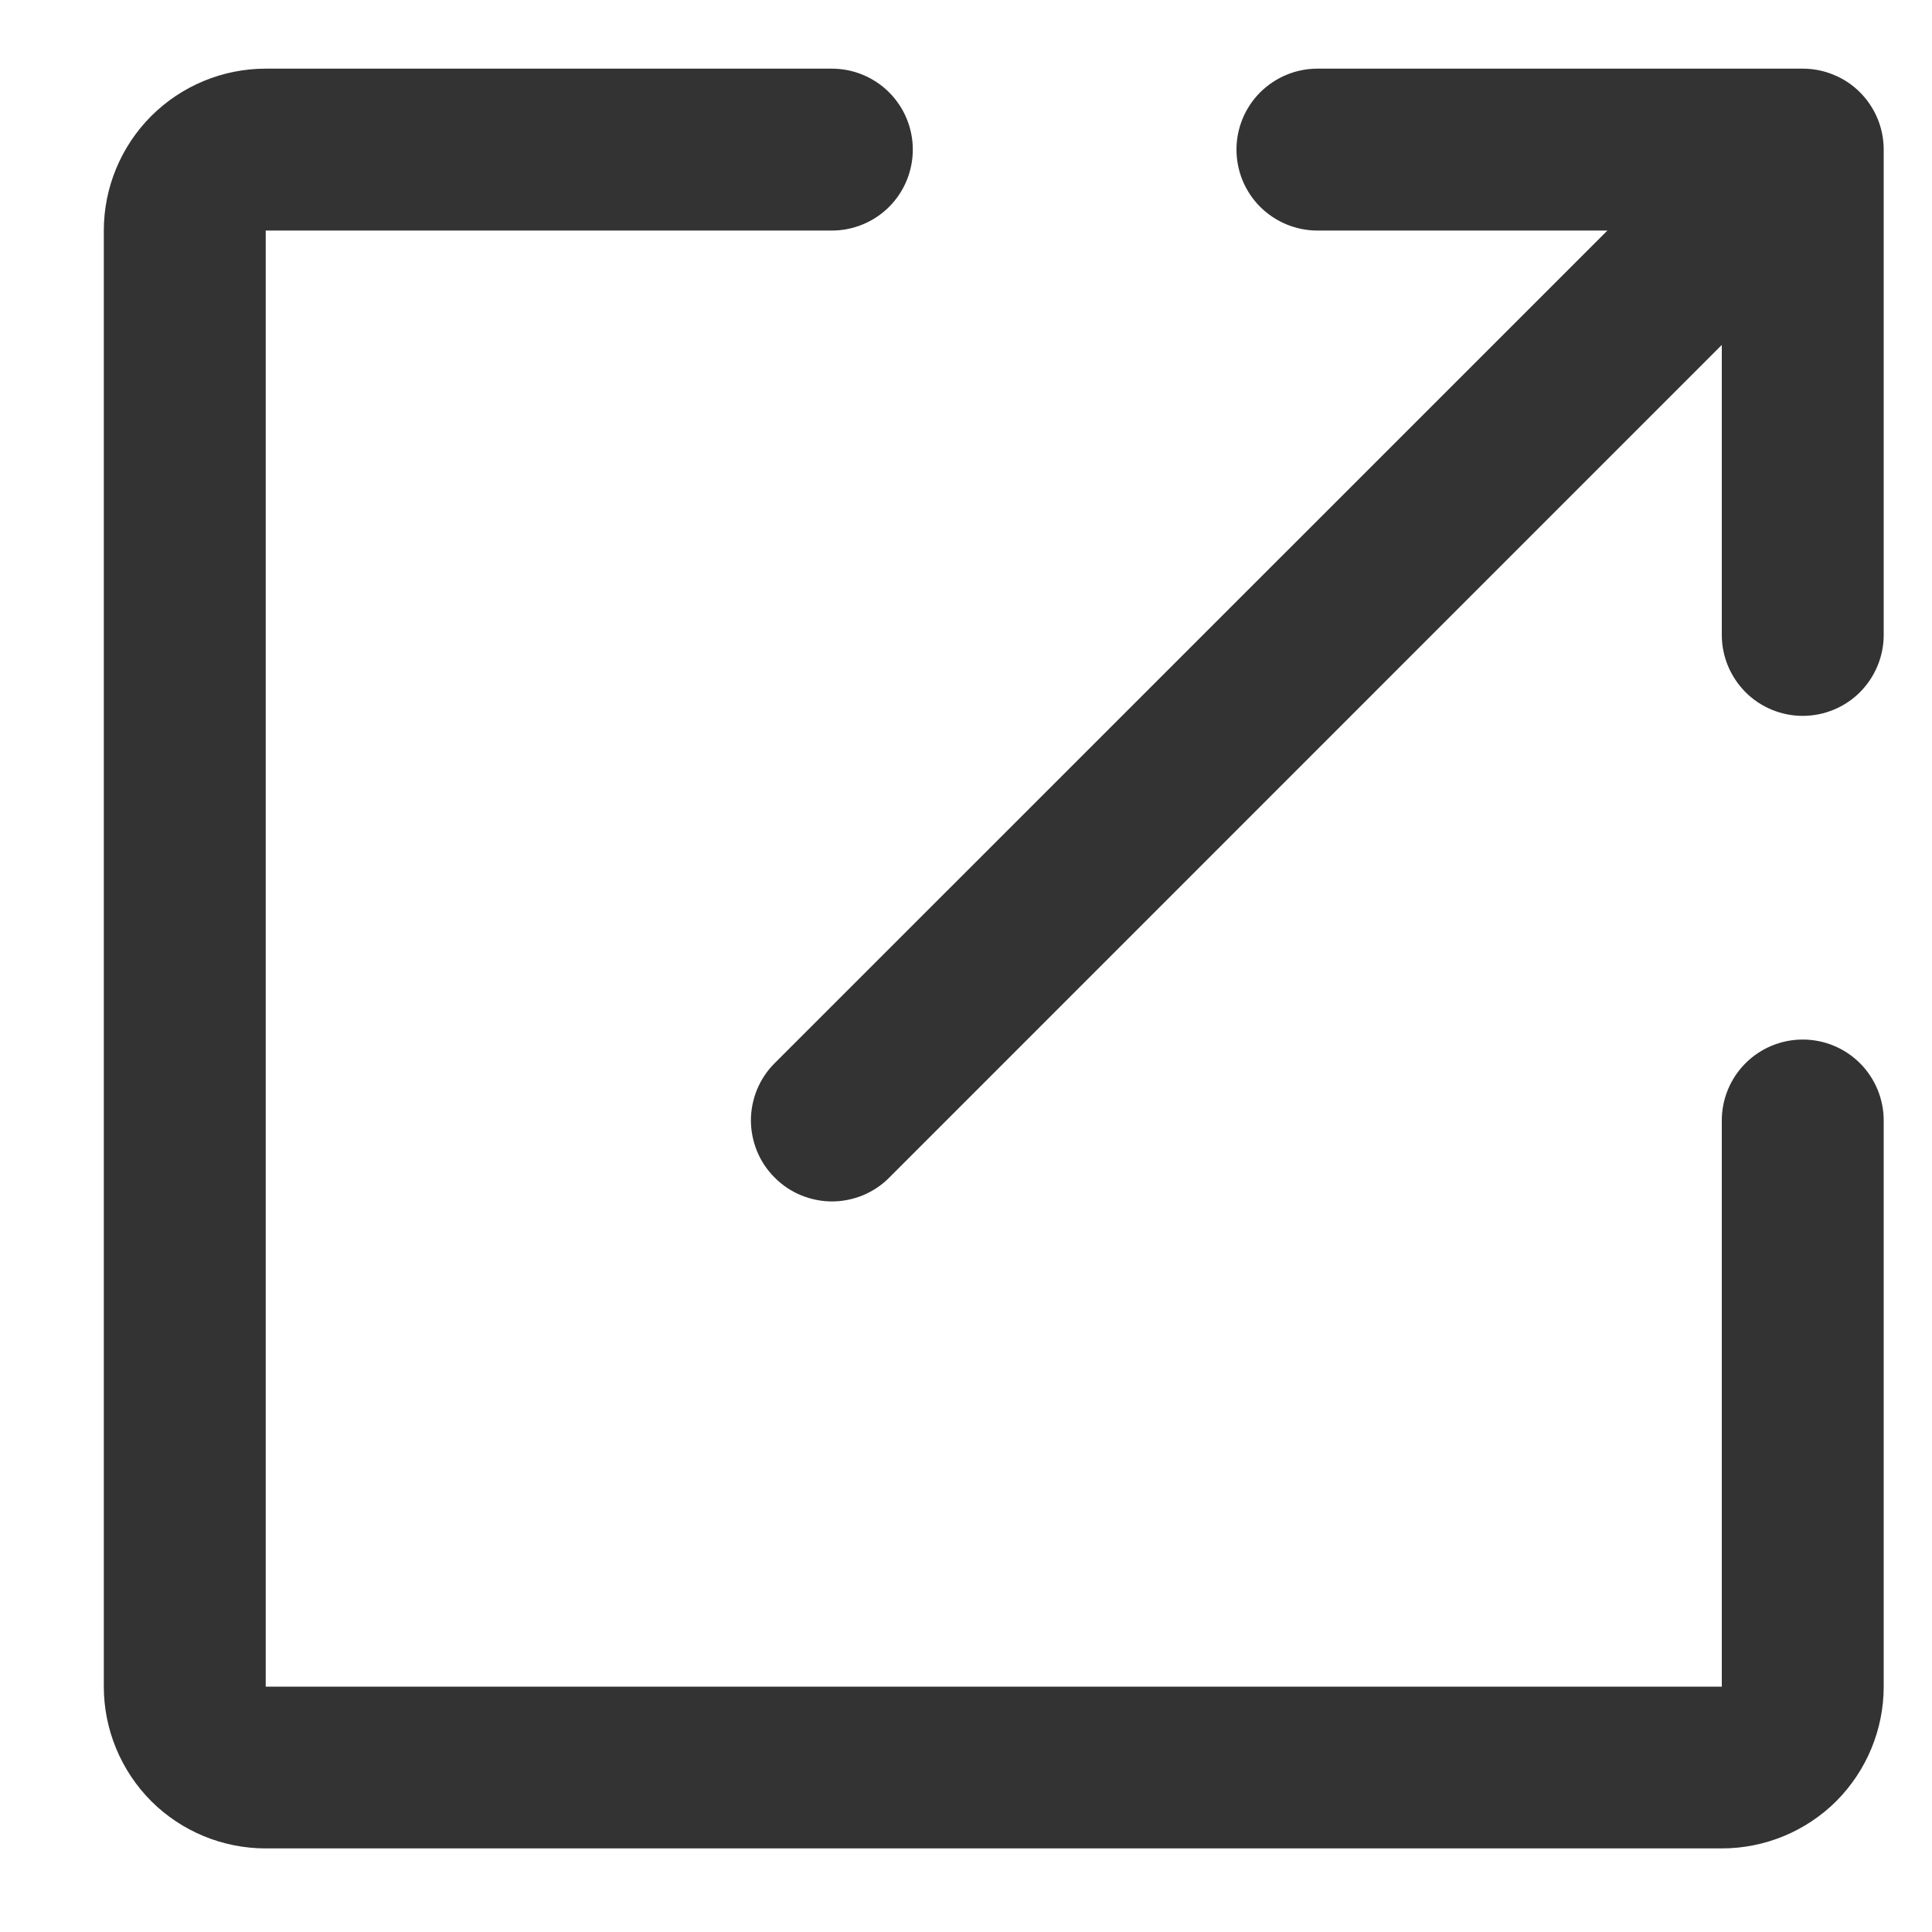 <svg width="15" height="15" viewBox="0 0 15 15" fill="none" xmlns="http://www.w3.org/2000/svg">
<path fill-rule="evenodd" clip-rule="evenodd" d="M2.063 0.533C1.729 0.533 1.41 0.666 1.174 0.901C0.939 1.137 0.806 1.456 0.806 1.79V13.095C0.806 13.428 0.939 13.748 1.174 13.984C1.41 14.219 1.729 14.351 2.063 14.351H13.368C13.701 14.351 14.021 14.219 14.257 13.984C14.492 13.748 14.625 13.428 14.625 13.095V8.699C14.625 8.532 14.558 8.372 14.441 8.255C14.323 8.137 14.163 8.071 13.996 8.071C13.83 8.071 13.67 8.137 13.552 8.255C13.435 8.372 13.368 8.532 13.368 8.699V13.095H2.063V1.79H6.459C6.626 1.79 6.786 1.723 6.903 1.606C7.021 1.488 7.087 1.328 7.087 1.161C7.087 0.995 7.021 0.835 6.903 0.717C6.786 0.6 6.626 0.533 6.459 0.533H2.063ZM14.441 0.717C14.558 0.834 14.624 0.992 14.625 1.158V4.93C14.625 5.097 14.558 5.256 14.441 5.374C14.323 5.492 14.163 5.558 13.996 5.558C13.83 5.558 13.67 5.492 13.552 5.374C13.435 5.256 13.368 5.097 13.368 4.93V2.678L6.904 9.143C6.846 9.202 6.776 9.248 6.7 9.28C6.624 9.311 6.542 9.328 6.459 9.328C6.377 9.328 6.295 9.311 6.219 9.28C6.142 9.248 6.073 9.202 6.015 9.143C5.956 9.085 5.91 9.016 5.878 8.939C5.847 8.863 5.83 8.781 5.83 8.699C5.83 8.616 5.847 8.534 5.878 8.458C5.91 8.382 5.956 8.312 6.015 8.254L12.48 1.79H10.228C10.061 1.79 9.902 1.723 9.784 1.606C9.666 1.488 9.6 1.328 9.6 1.161C9.6 0.995 9.666 0.835 9.784 0.717C9.902 0.6 10.061 0.533 10.228 0.533H13.996C14.079 0.533 14.161 0.549 14.237 0.581C14.313 0.612 14.383 0.658 14.441 0.717Z" fill="#333333"/>
</svg>
